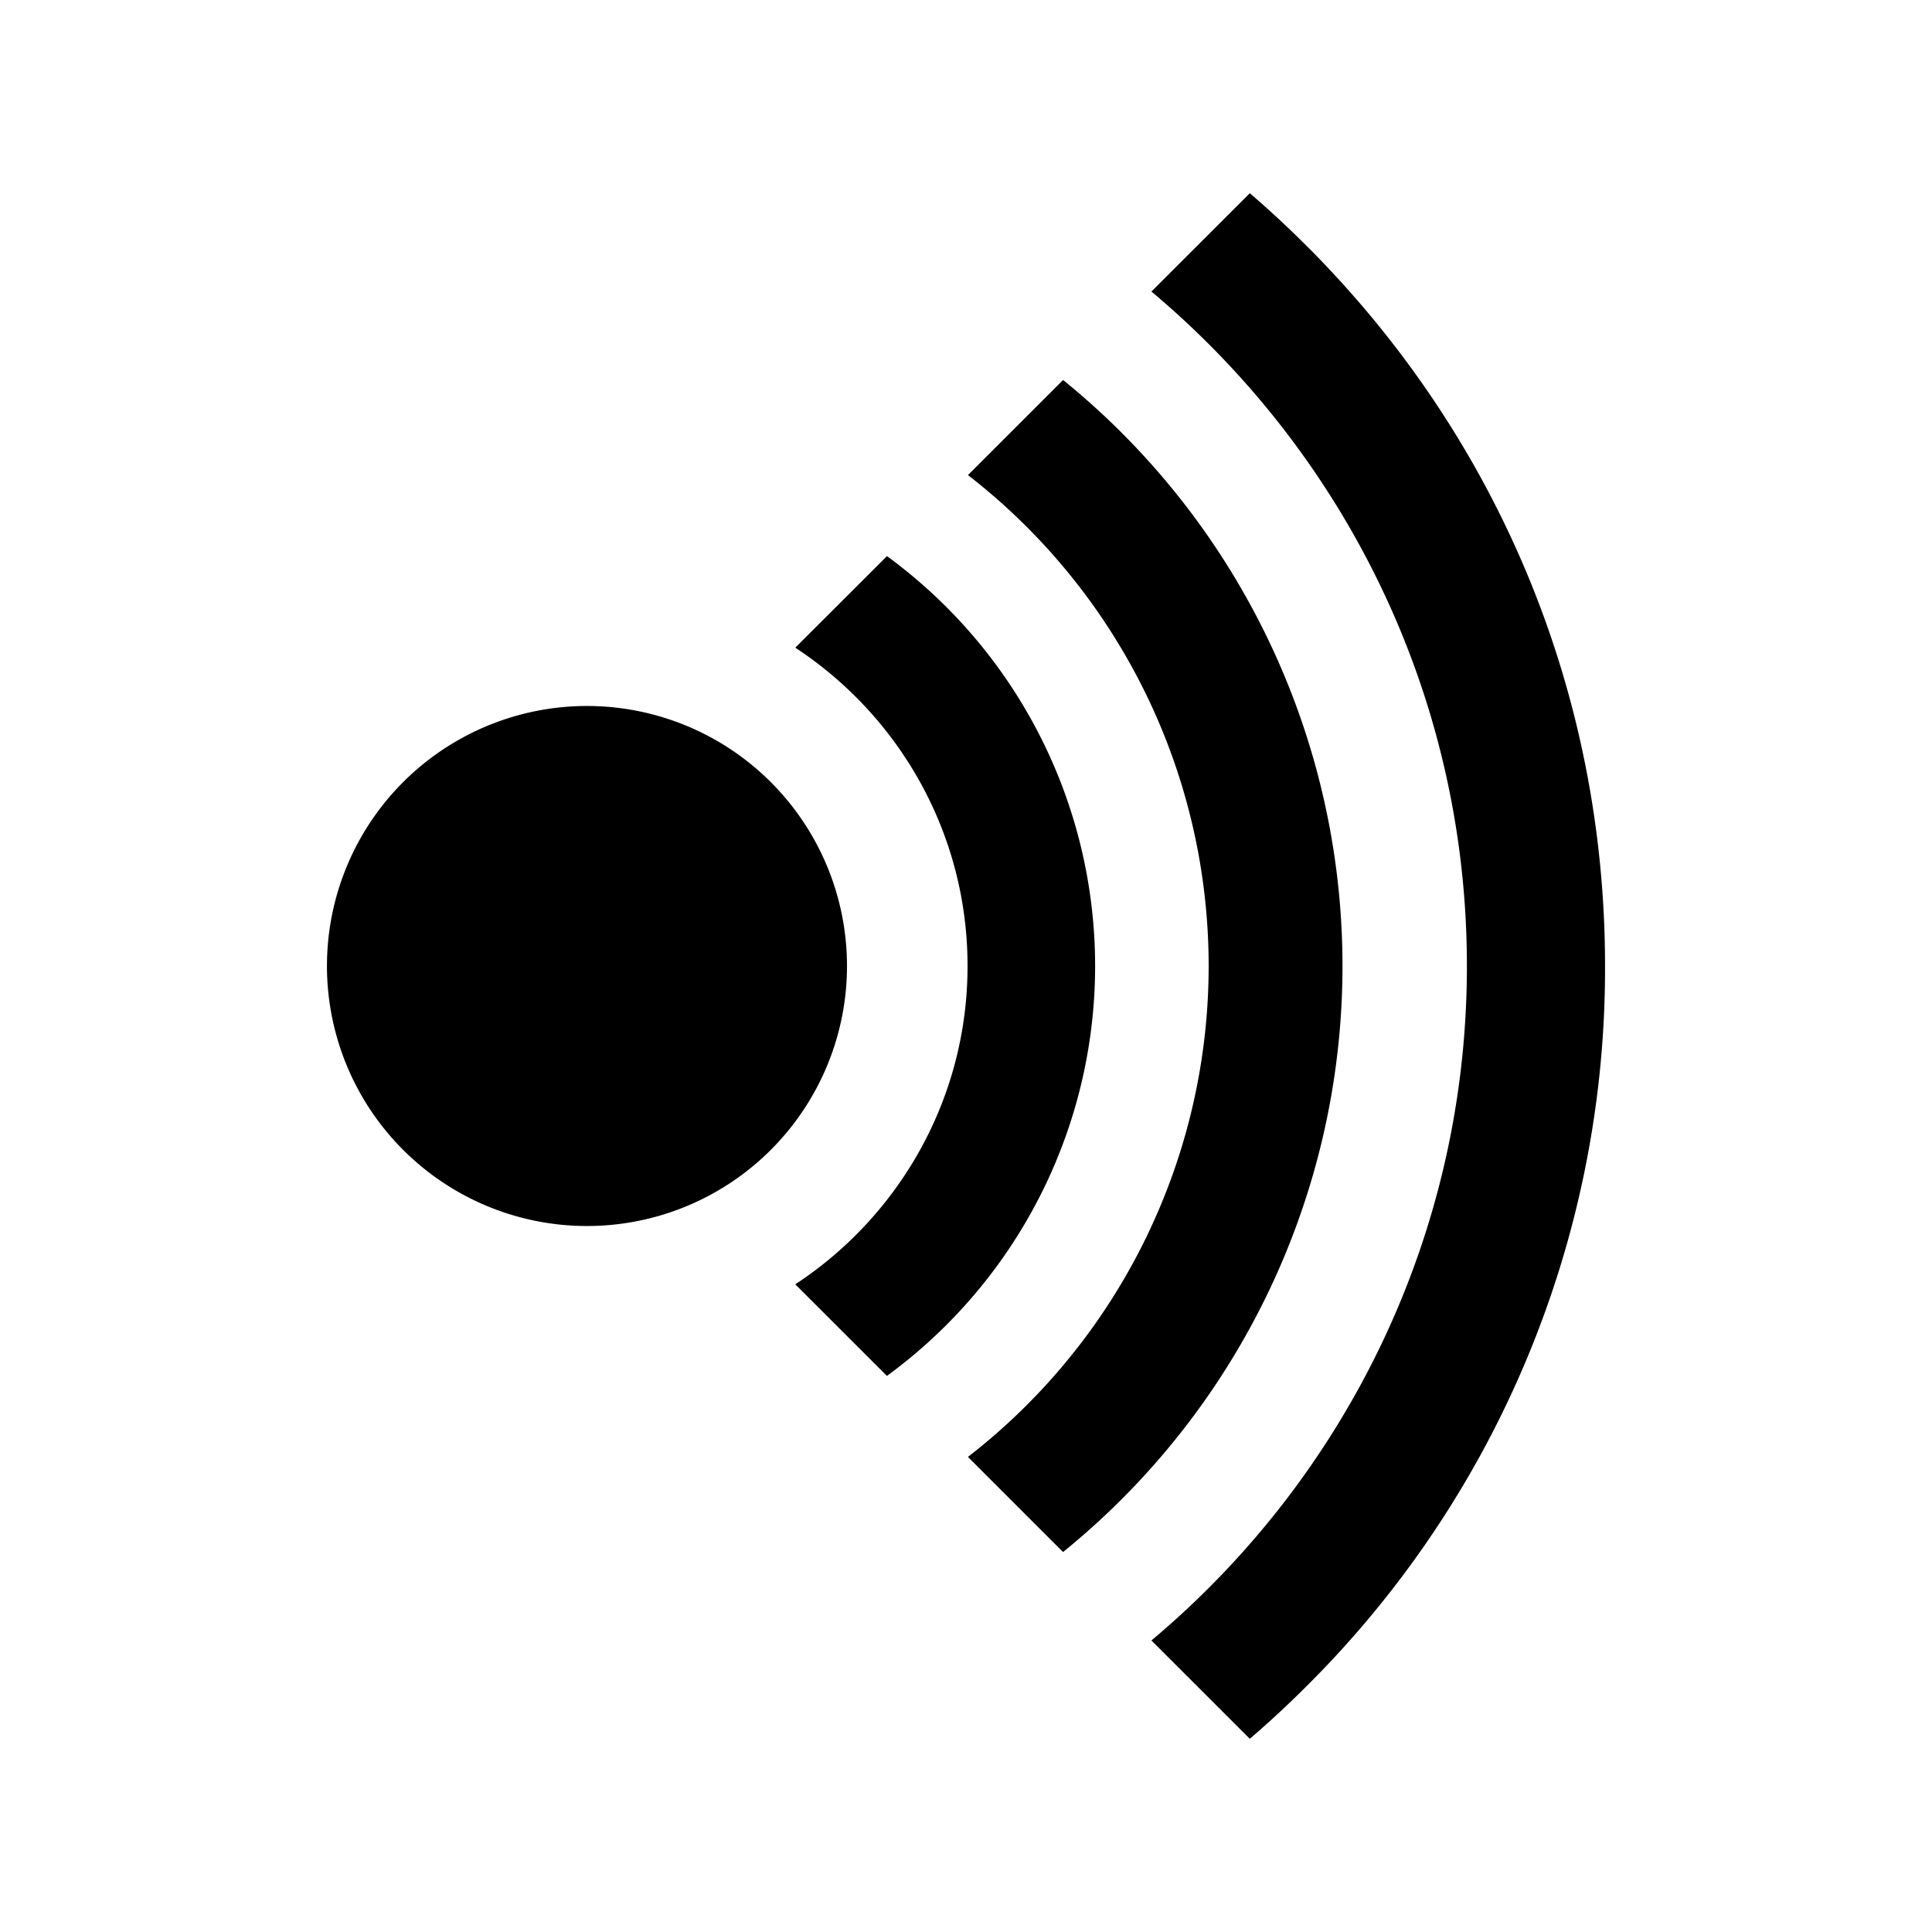 <svg xmlns="http://www.w3.org/2000/svg" width="100%" height="100%" viewBox="-3 -3 30 30"><path d="M10.152 12a4.037 4.037 0 11-8.075 0 4.037 4.037 0 018.075 0zM17.292.822c-.286-.287-.581-.56-.885-.822l-1.528 1.527C17.872 4.036 19.778 7.8 19.778 12s-1.906 7.964-4.899 10.473L16.407 24c.304-.262.6-.535.886-.822A15.705 15.705 0 0021.923 12c0-4.223-1.644-8.192-4.63-11.178zM13.508 2.9L12.03 4.377a9.642 9.642 0 010 15.246l1.477 1.477a11.712 11.712 0 000-18.2zm-2.735 2.735L9.349 7.057c1.61 1.057 2.675 2.878 2.675 4.943s-1.065 3.886-2.675 4.943l1.423 1.422A7.884 7.884 0 0014.005 12a7.884 7.884 0 00-3.233-6.365z"/></svg>